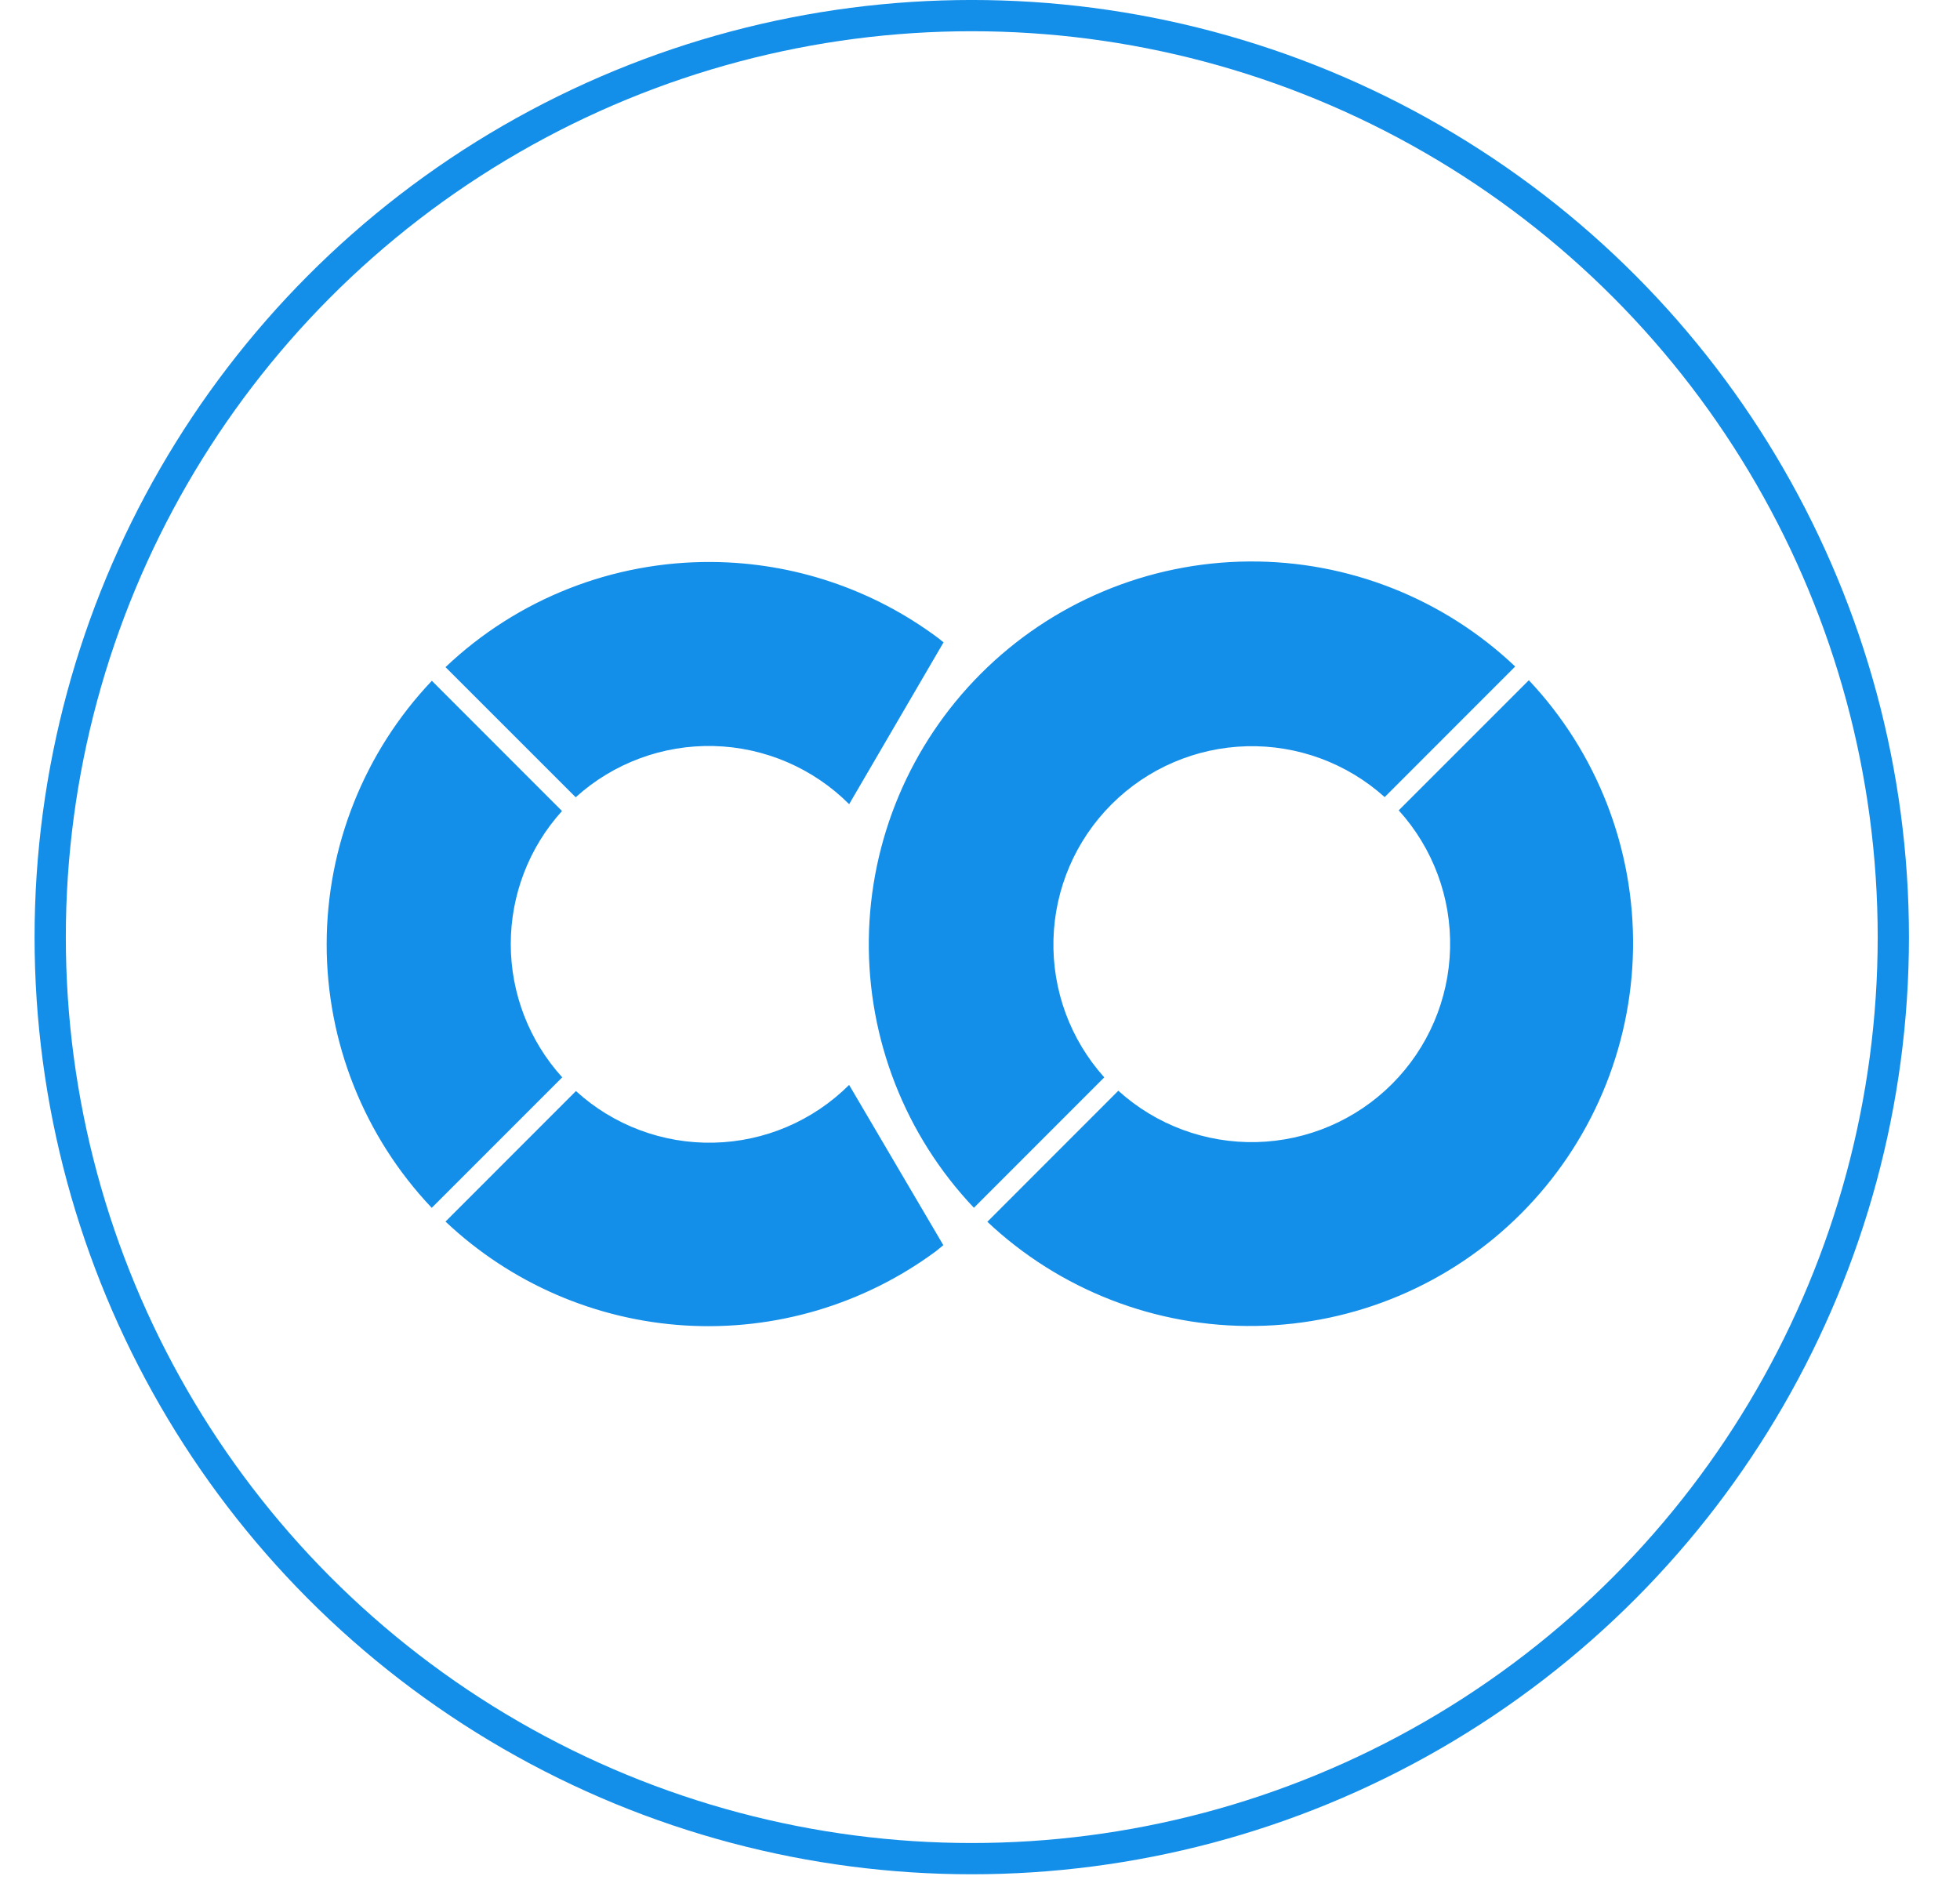 <svg width="54" height="52" viewBox="0 0 54 52" fill="none" xmlns="http://www.w3.org/2000/svg">
<circle cx="26.773" cy="25.82" r="25.39" stroke="#148FE9" stroke-width="0.861"/>
<path d="M34.413 15.47C31.636 15.489 28.979 16.601 27.018 18.567C25.077 20.512 23.972 23.137 23.937 25.884C23.903 28.631 24.941 31.284 26.832 33.277L30.424 29.684C29.488 28.643 28.987 27.282 29.024 25.882C29.061 24.483 29.634 23.15 30.625 22.16C31.615 21.17 32.948 20.598 34.348 20.561C35.748 20.524 37.108 21.026 38.149 21.962L41.745 18.364C39.767 16.487 37.139 15.451 34.413 15.47ZM19.606 15.484C16.88 15.465 14.252 16.503 12.274 18.381L15.861 21.967C16.901 21.025 18.263 20.52 19.666 20.555C21.069 20.591 22.404 21.165 23.395 22.157L25.996 17.698L25.846 17.578C24.043 16.232 21.856 15.498 19.606 15.484ZM42.121 18.742L38.536 22.327C39.479 23.367 39.986 24.73 39.951 26.134C39.917 27.538 39.344 28.874 38.351 29.867C37.358 30.86 36.022 31.432 34.618 31.467C33.215 31.501 31.852 30.995 30.811 30.052L27.202 33.663C29.2 35.544 31.852 36.574 34.597 36.533C37.341 36.492 39.962 35.383 41.902 33.442C43.843 31.501 44.951 28.881 44.992 26.136C45.032 23.392 44.004 20.739 42.121 18.742ZM11.898 18.757C10.038 20.717 9.001 23.315 9 26.017C8.999 28.719 10.036 31.318 11.895 33.279L15.49 29.683C14.579 28.679 14.073 27.371 14.072 26.015C14.071 24.659 14.574 23.351 15.484 22.345L11.898 18.757ZM23.394 29.892C22.401 30.882 21.066 31.452 19.665 31.483C18.264 31.515 16.904 31.006 15.868 30.061L12.274 33.657C14.072 35.356 16.411 36.37 18.881 36.52C21.351 36.669 23.794 35.946 25.785 34.475L25.99 34.307L23.394 29.892Z" fill="#148FE9"/>
</svg>
